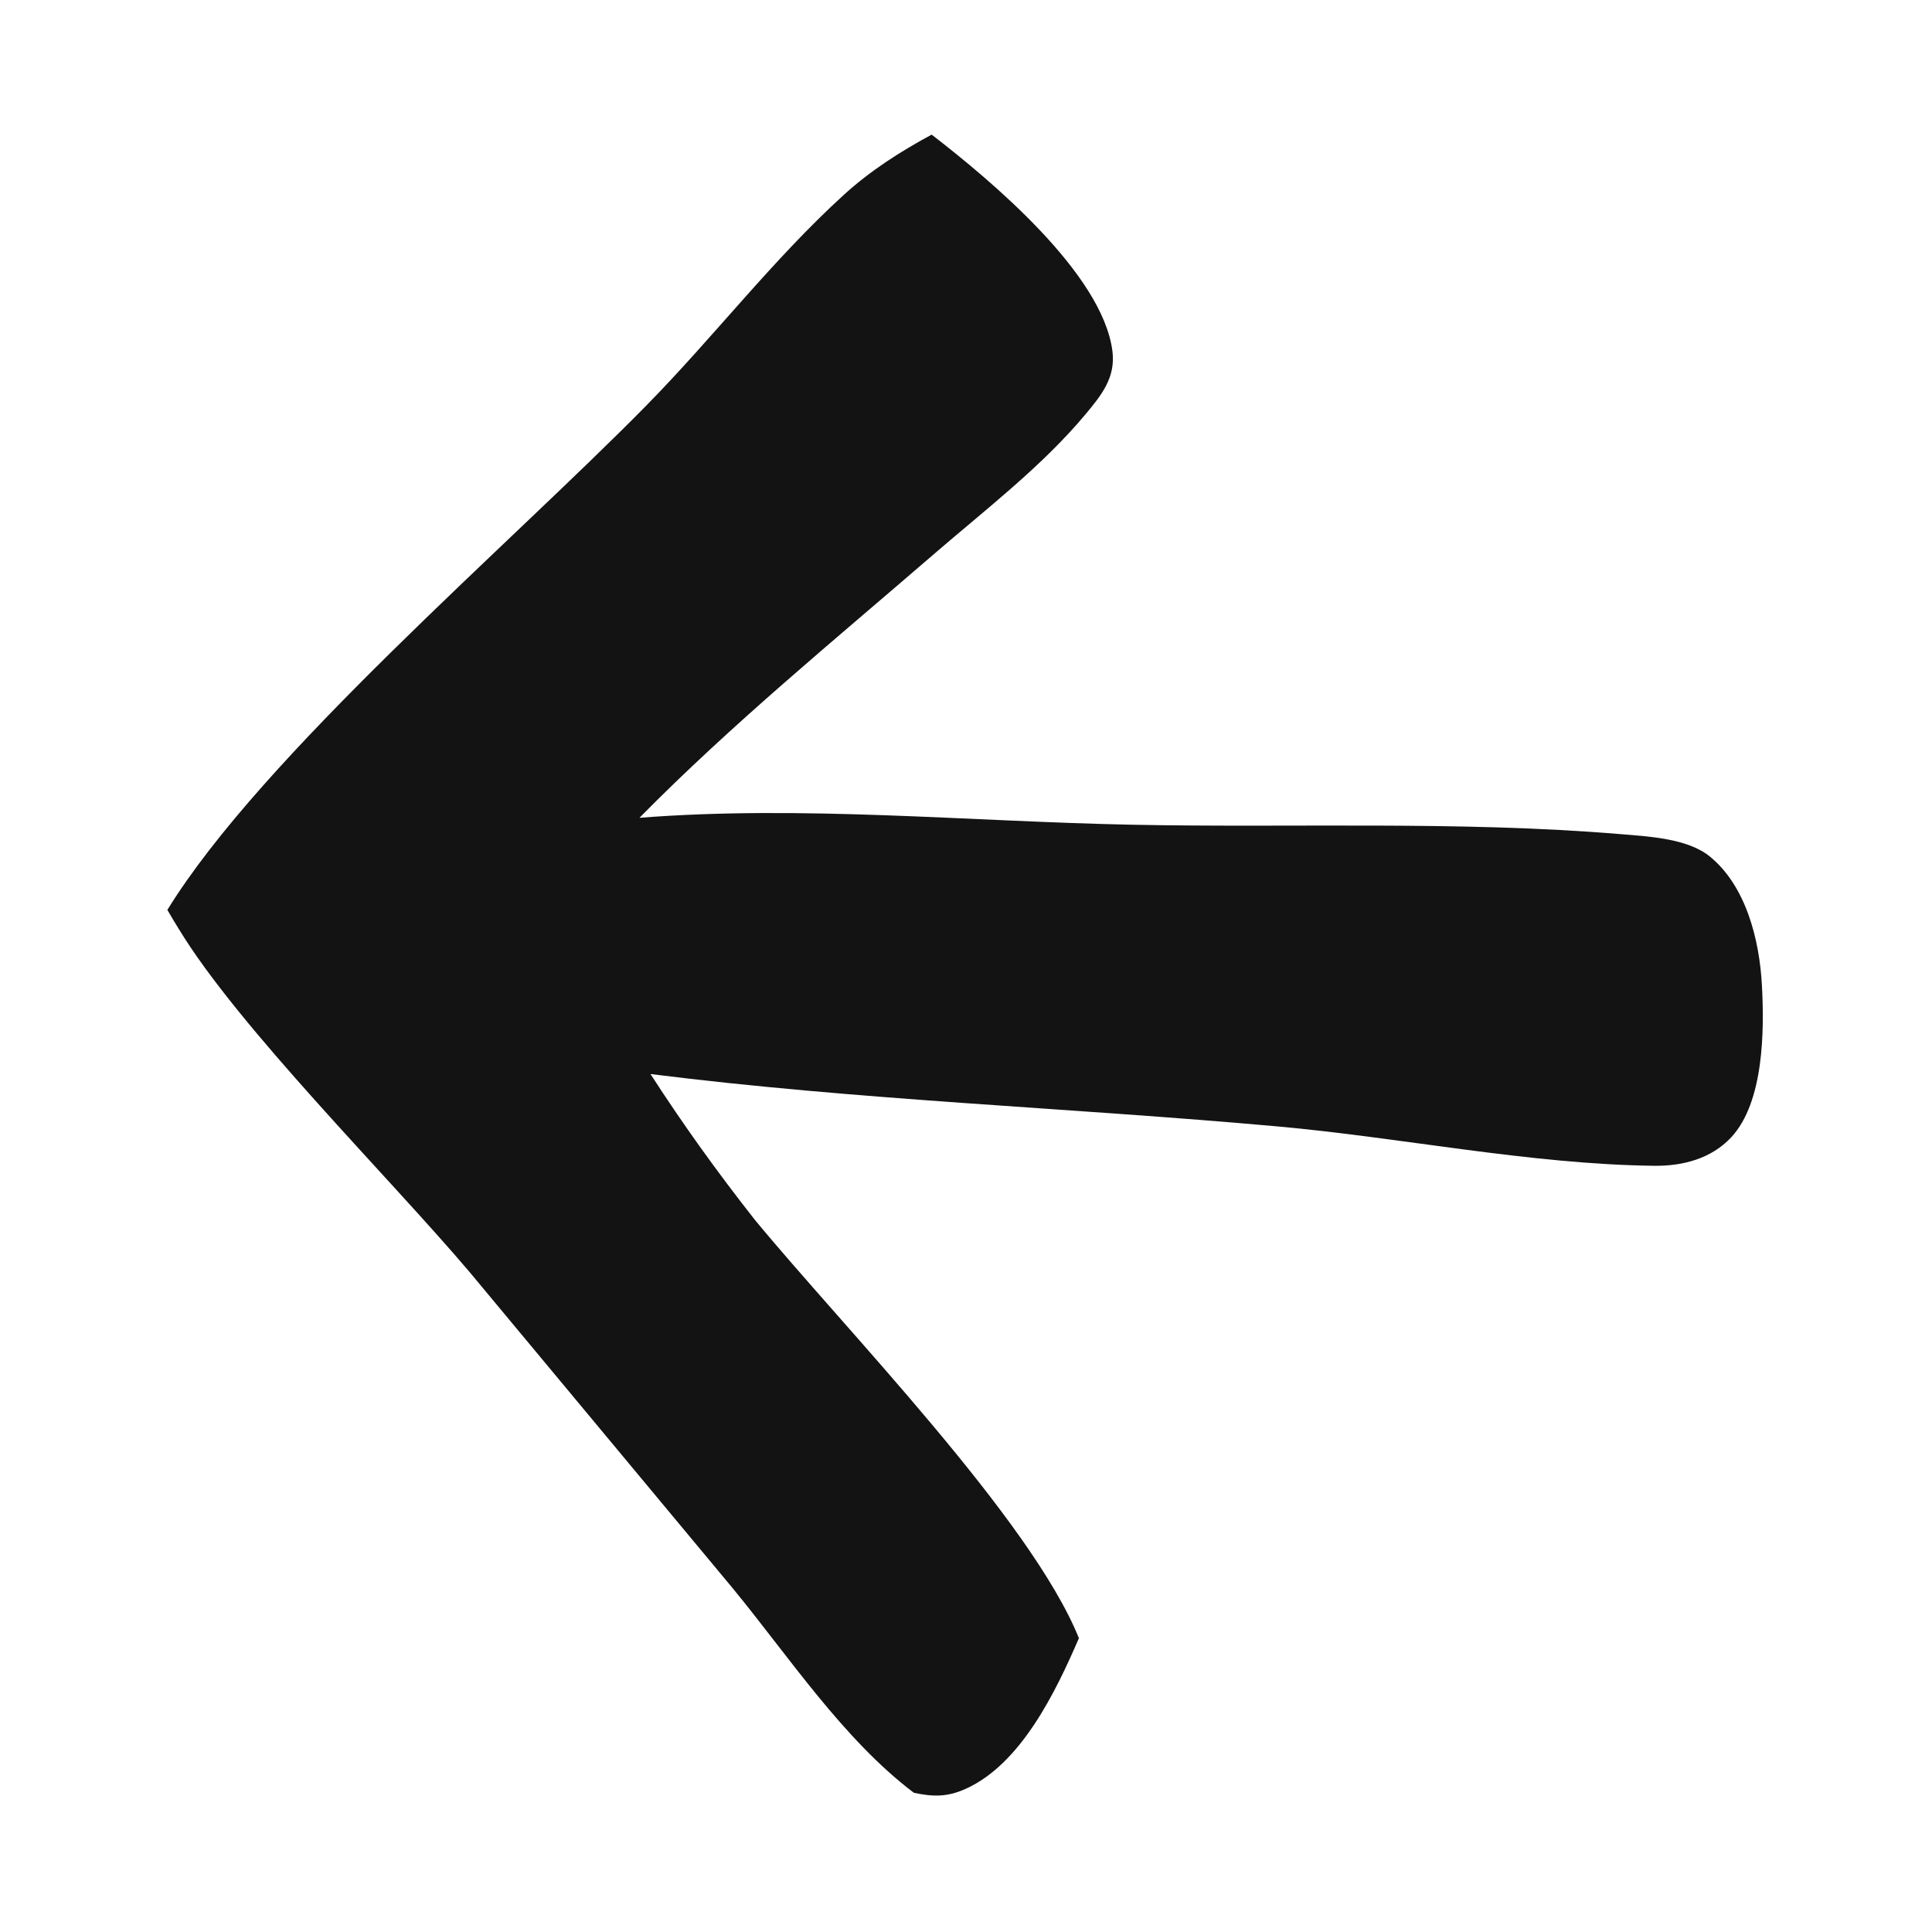 <svg width="1062" height="1062" viewBox="0 0 1062 1062" fill="none" xmlns="http://www.w3.org/2000/svg">
<path d="M351.487 449.539C402.118 398.152 458.645 351.861 513.244 304.695C541.453 280.312 572.719 256.438 596.67 227.76C605.515 217.134 613.34 207.526 611.484 192.968C605.988 150.243 544.438 98.929 512.115 74C494.899 83.317 478.555 93.725 464.032 106.935C424.903 142.528 392.29 185.29 355.164 223.029C280.037 299.454 143.978 415.694 92 500.162C94.002 503.656 96.076 507.076 98.188 510.497C131.056 564.759 213.79 646.899 258.342 699.486L402.555 872.79C433.458 910.311 463.414 956.02 502.324 985.462C512.916 987.719 520.633 987.865 530.715 983.352C561.327 969.668 580.472 929.636 593.066 900.485C566.568 834.868 463.887 729.947 414.894 670.481C394.365 644.388 375.583 618.294 357.566 590.38C471.931 604.792 587.352 608.831 702.081 619.167C770.183 625.281 841.27 640.02 909.336 640.821C924.914 641.003 940.639 636.963 951.631 625.172C969.576 605.883 969.903 566.579 968.484 541.286C967.137 516.721 959.857 487.024 939.765 470.72C927.462 460.785 905.878 459.766 890.517 458.492C801.886 451.104 710.27 455.144 621.239 453.324C531.88 451.504 440.592 442.552 351.487 449.539Z" fill="#131313"/>
</svg>
